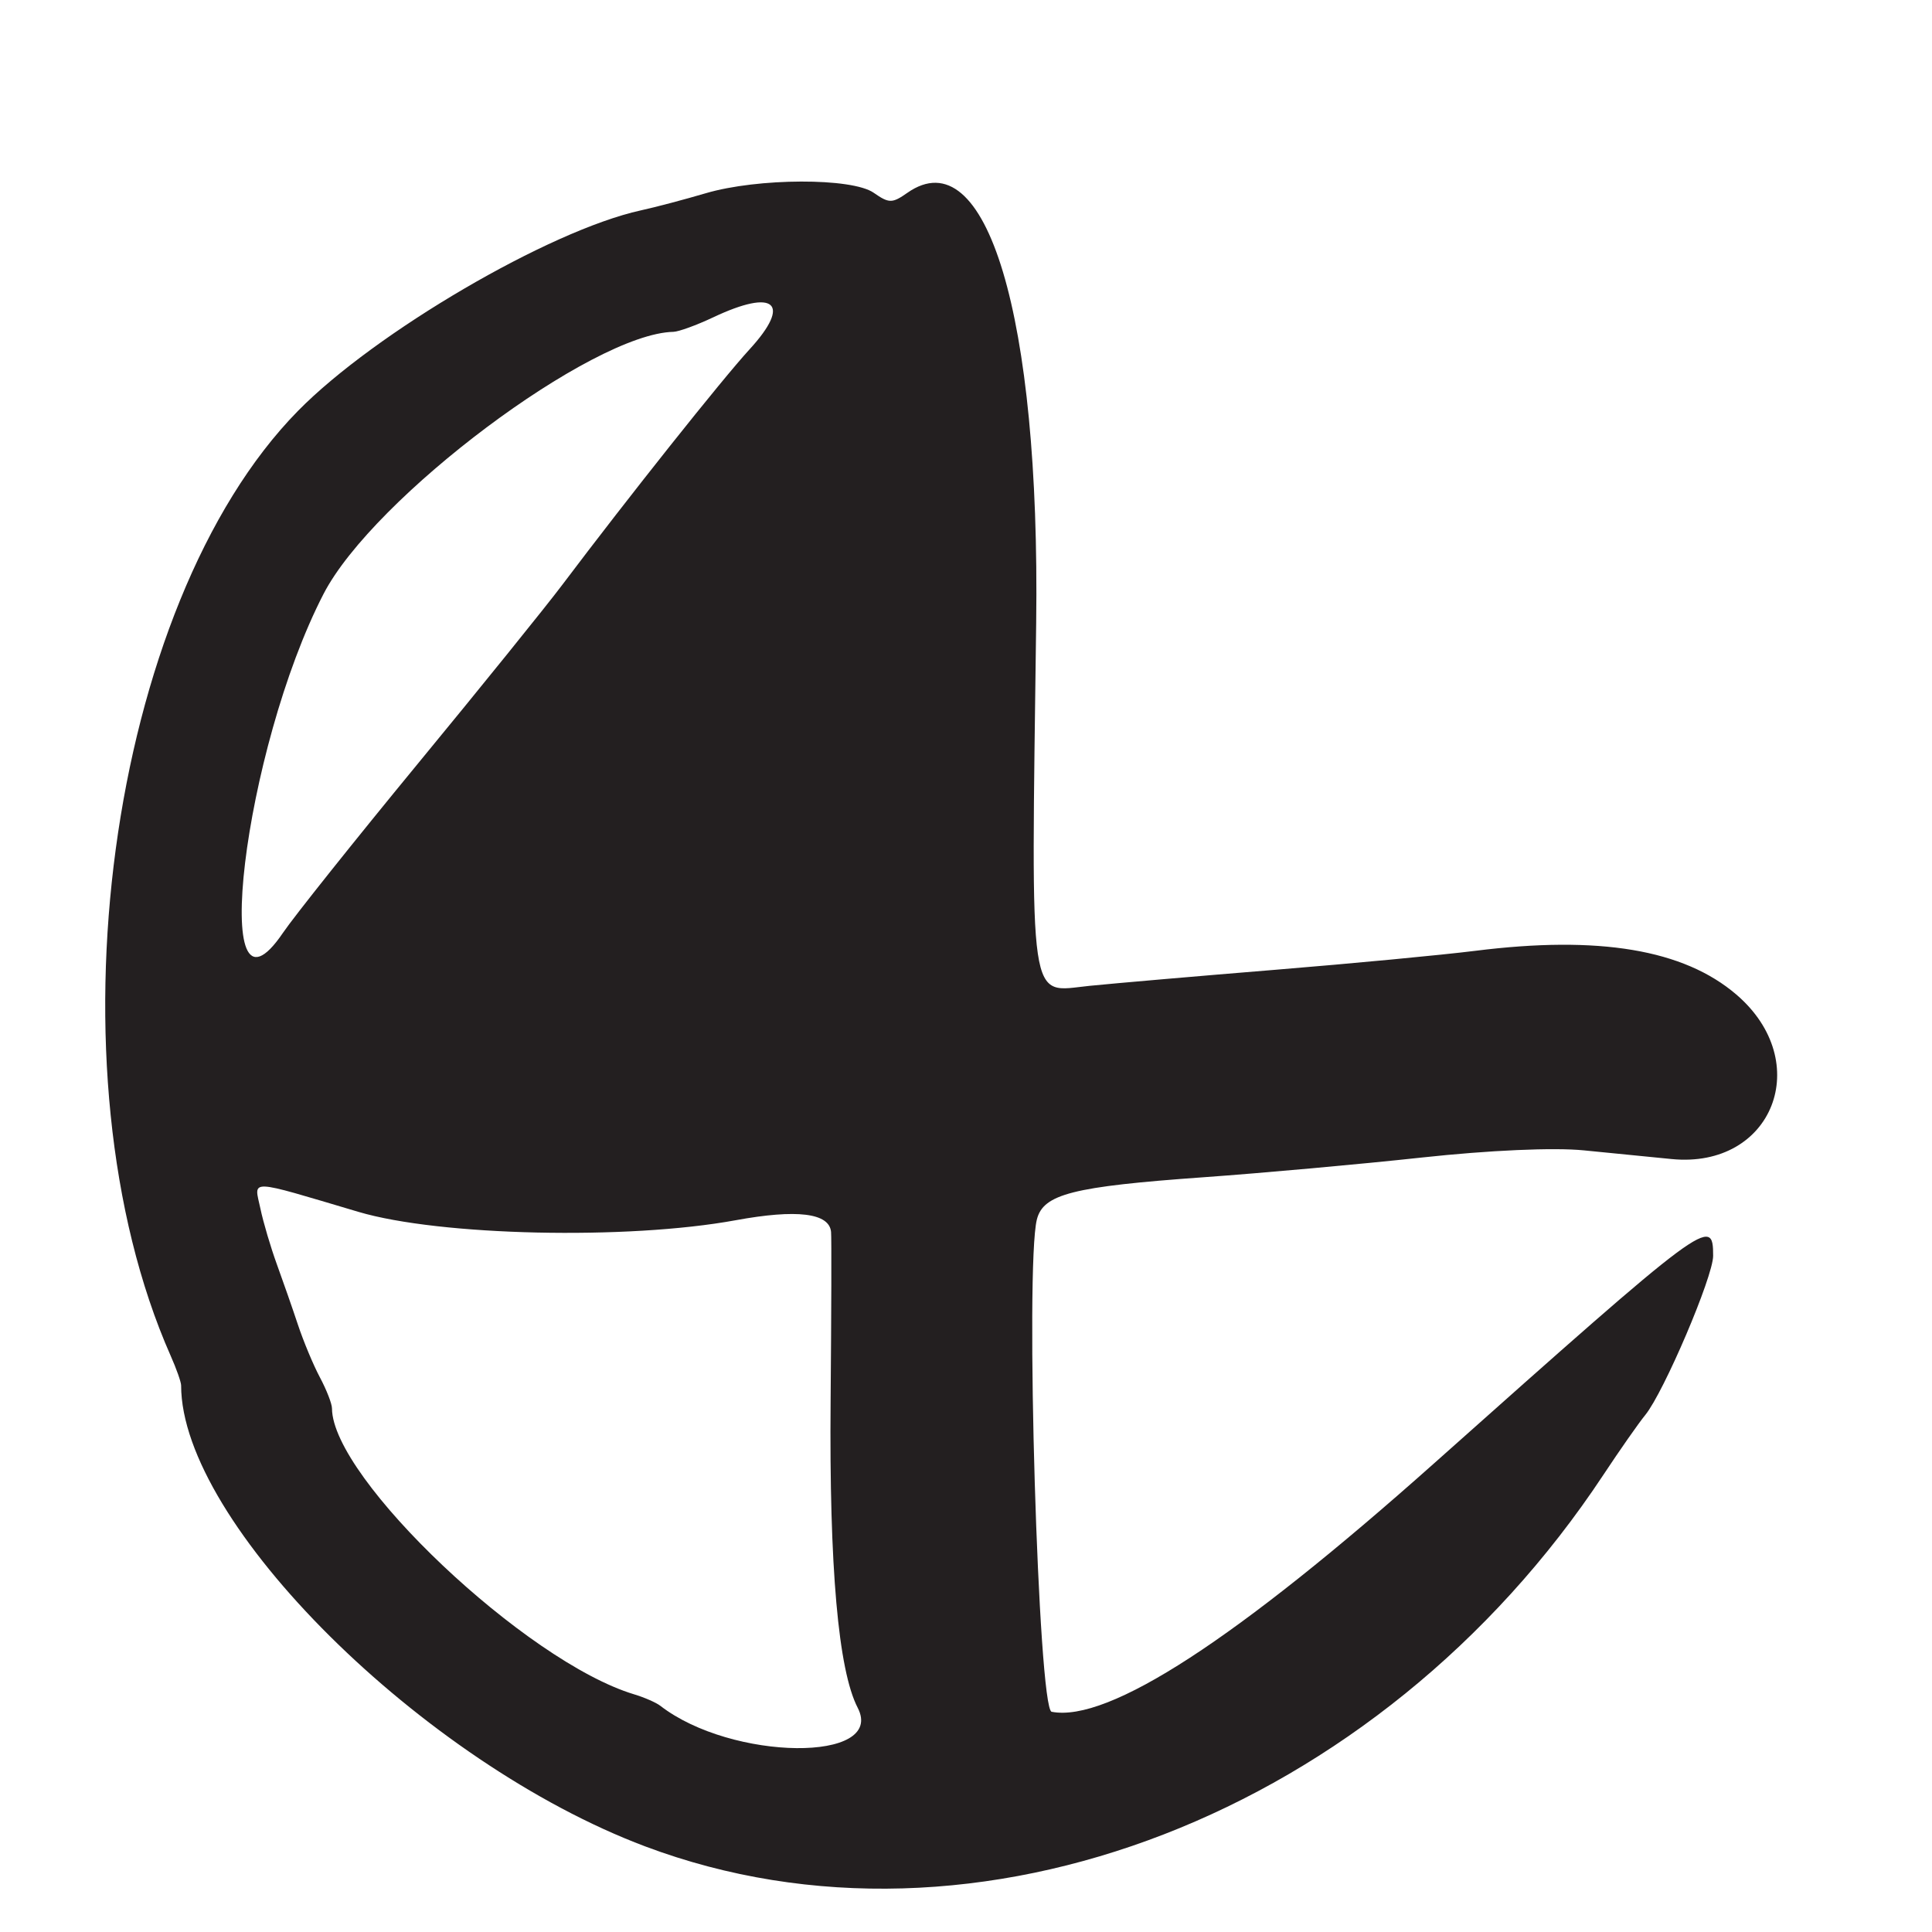 <?xml version="1.0" encoding="UTF-8"?>
<svg id="Layer_1" data-name="Layer 1" xmlns="http://www.w3.org/2000/svg" viewBox="0 0 256 256">
  <defs>
    <style>
      .cls-1 {
        fill: #231f20;
      }
    </style>
  </defs>
  <path class="cls-1" d="M24,183.58c0,18.2,32.01,49.99,61.5,61.08,43.72,16.44,97.23-4.3,126.94-49.21,2.17-3.28,4.67-6.86,5.57-7.96,2.46-3.02,8.99-18.33,8.99-21.08,0-5.34-.69-4.83-37,27.51-26.19,23.33-43.15,34.35-50.65,32.9-1.78-.34-3.54-58.94-1.96-65.23.85-3.37,4.73-4.36,22.11-5.6,7.7-.55,20.69-1.72,28.88-2.61,8.96-.97,17.51-1.35,21.5-.95,3.64.36,8.87.88,11.62,1.15,13.41,1.32,18.99-12.88,8.57-21.8-6.97-5.97-18.2-7.85-34.6-5.79-4.39.55-16.3,1.68-26.47,2.51-10.17.83-21.26,1.79-24.64,2.13-8.17.82-7.73,3.79-7.06-48.14.53-40.61-6.58-64.29-17.07-56.94-2.01,1.41-2.43,1.41-4.45,0-2.88-2.02-15.38-1.98-22.28.06-2.75.81-6.62,1.84-8.6,2.27-12.1,2.66-35.18,16.16-45.4,26.55-25.23,25.66-33.57,87.47-16.89,125.21.77,1.73,1.39,3.5,1.39,3.93ZM110.12,163.23c.07.7.04,10.8-.06,22.44-.19,21.99,1.02,35.66,3.59,40.62,3.76,7.27-16.68,7.07-26.15-.26-.55-.43-2.13-1.12-3.5-1.53-14.31-4.33-39.95-28.6-40.01-37.87,0-.62-.72-2.47-1.6-4.12s-2.19-4.8-2.92-7-1.99-5.8-2.79-8c-.8-2.2-1.79-5.52-2.18-7.39-.84-3.92-1.87-3.95,13,.46,10.77,3.19,35.62,3.74,49.97,1.11,8.12-1.49,12.42-.97,12.65,1.55ZM42.87,78.7c6.61-12.8,35.59-34.5,46.36-34.73.7-.02,3.07-.88,5.27-1.92,8.18-3.87,10.44-1.89,4.82,4.24-3.65,3.98-16.08,19.61-24.82,31.21-2.2,2.92-10.83,13.61-19.19,23.76-8.35,10.15-16.37,20.21-17.82,22.35-9.92,14.61-5.25-24.32,5.38-44.91Z"/>
</svg>